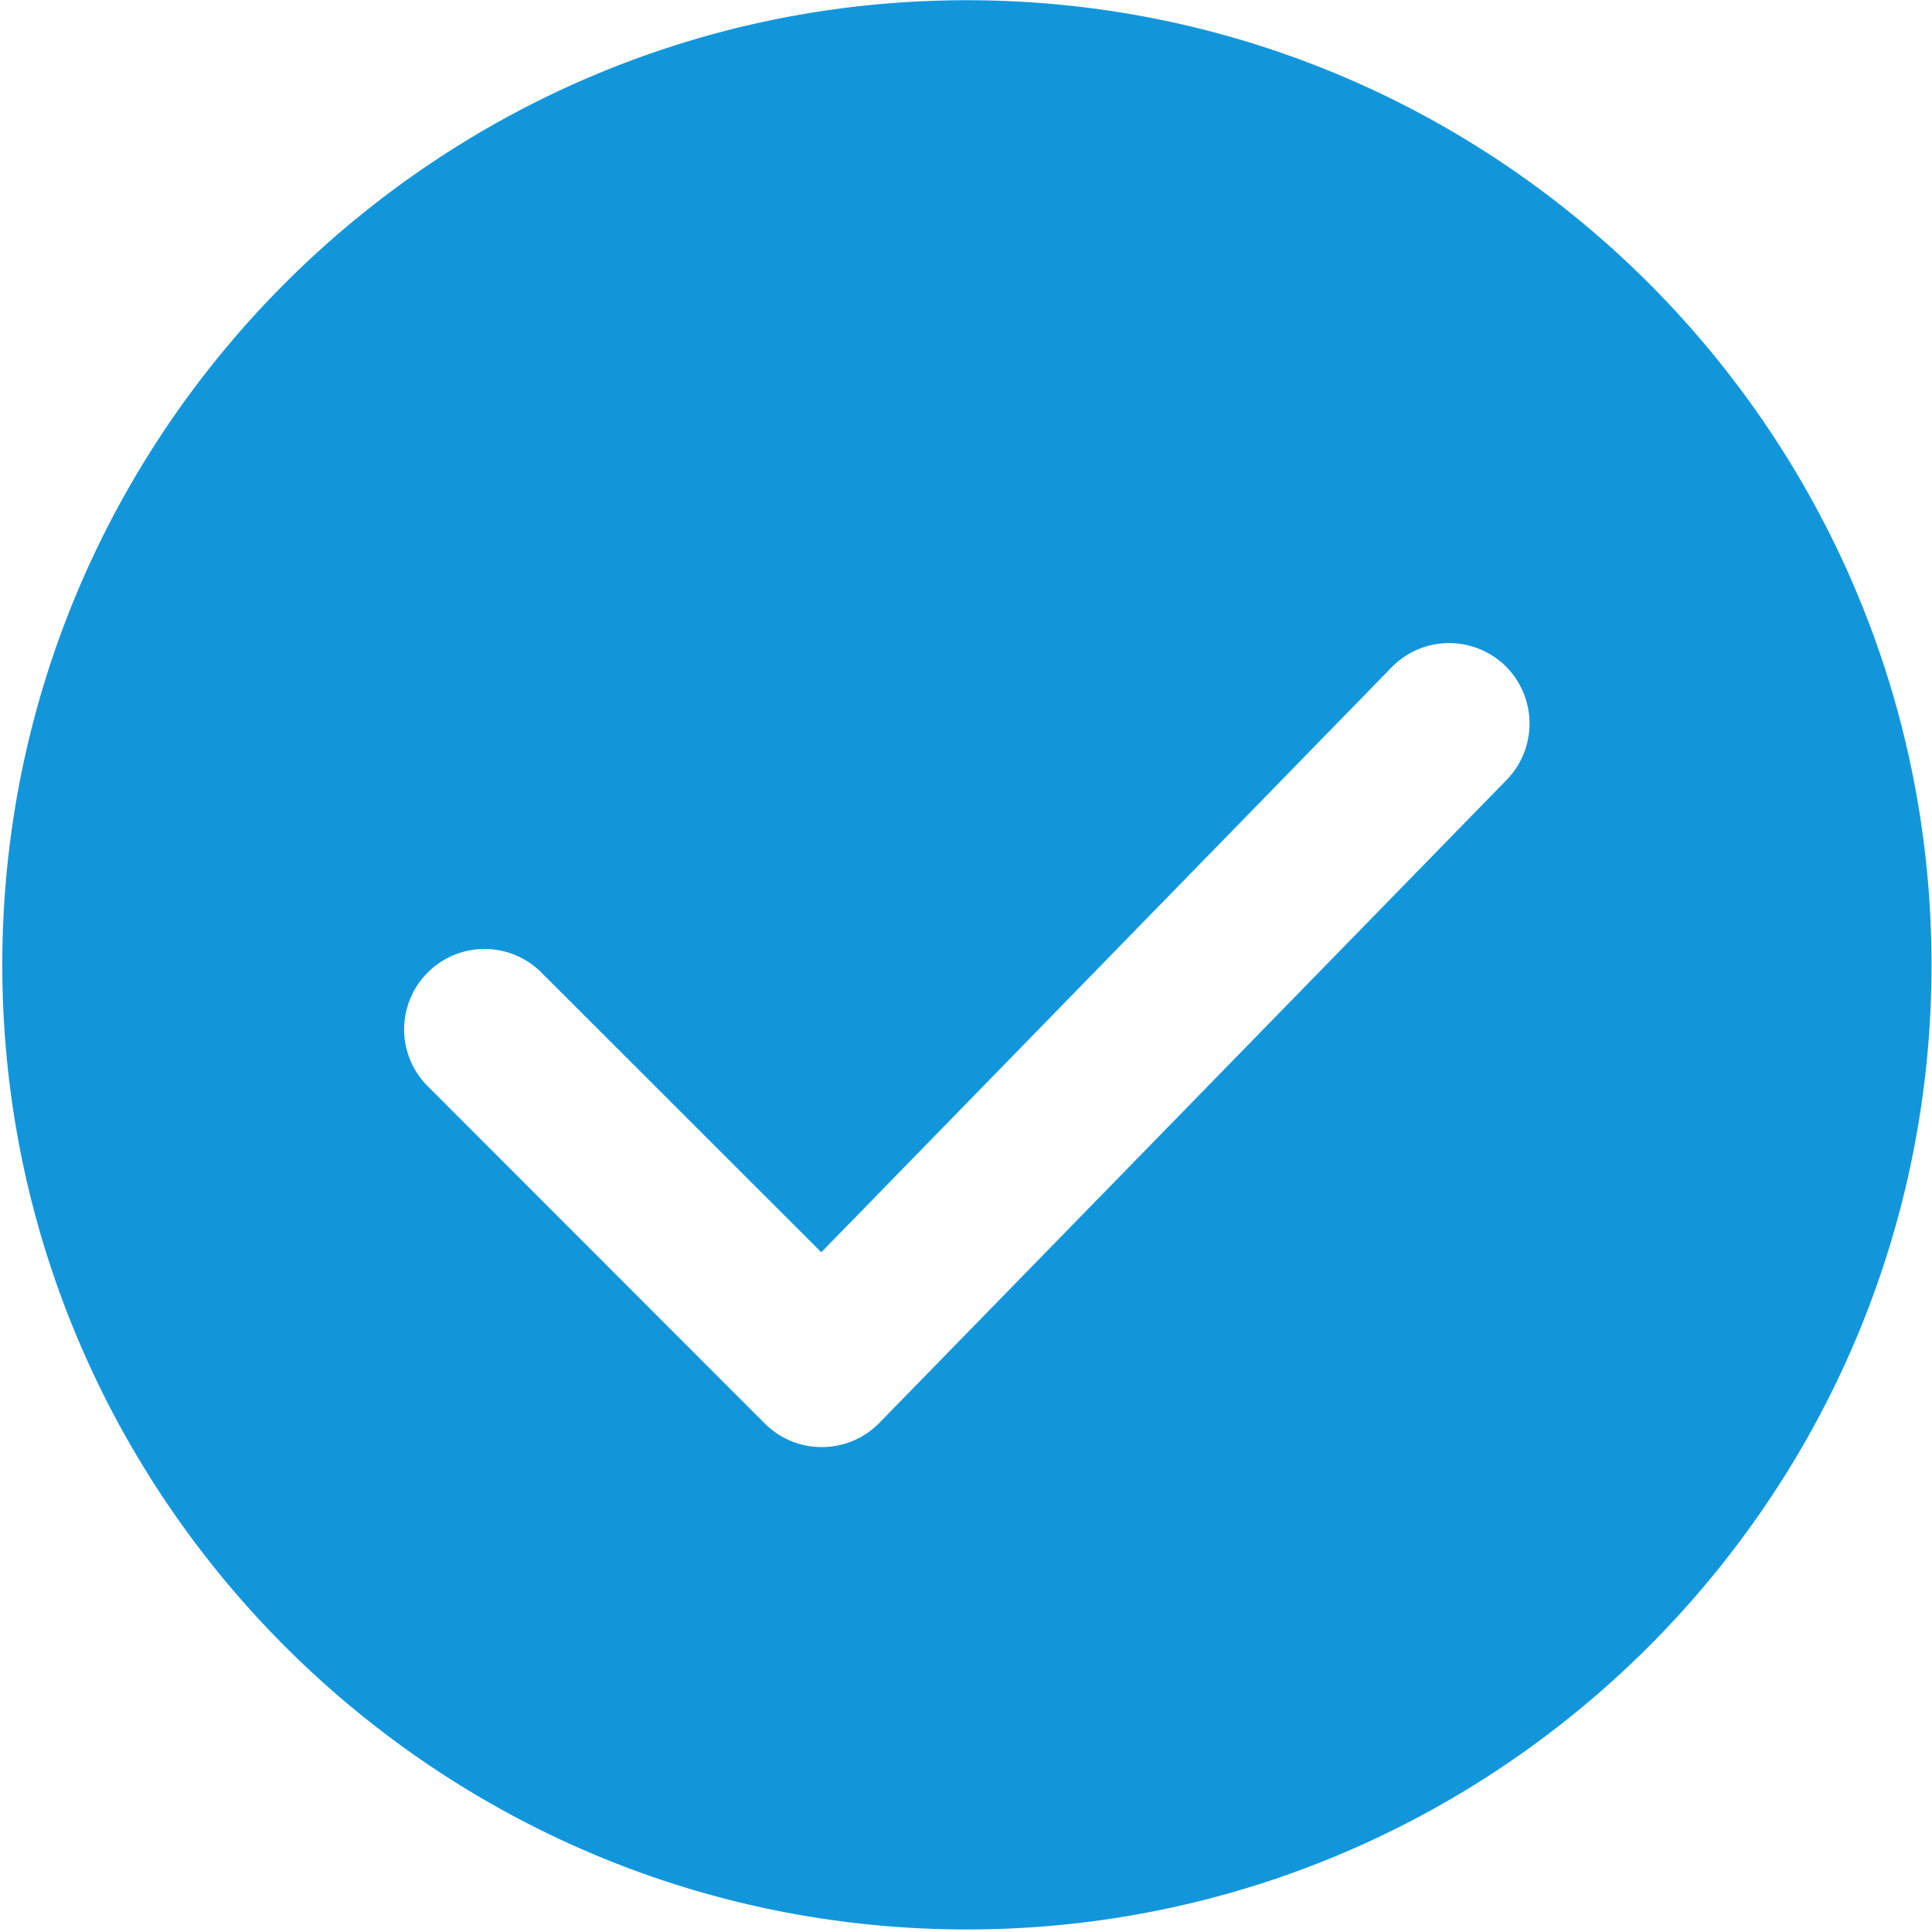 <?xml version="1.0" standalone="no"?><!DOCTYPE svg PUBLIC "-//W3C//DTD SVG 1.1//EN" "http://www.w3.org/Graphics/SVG/1.1/DTD/svg11.dtd"><svg t="1590636075351" class="icon" viewBox="0 0 1024 1024" version="1.1" xmlns="http://www.w3.org/2000/svg" p-id="6128" xmlns:xlink="http://www.w3.org/1999/xlink" width="200" height="200"><defs><style type="text/css"></style></defs><path d="M512.465 0.116C230.609 0.116 1.21 229.492 1.21 511.372S230.586 1022.65 512.465 1022.65s511.279-229.376 511.279-511.279C1023.721 229.492 794.345 0.116 512.465 0.116z m286.092 413.231L466.013 754.223a42.519 42.519 0 0 1-30.255 12.753h-0.233a42.589 42.589 0 0 1-30.115-12.428l-178.711-178.828a42.566 42.566 0 0 1 0-60.253 42.566 42.566 0 0 1 60.253 0l148.364 148.247 302.313-310.063a42.682 42.682 0 0 1 60.253-0.698 42.822 42.822 0 0 1 0.675 60.393z m0 0" p-id="6129" fill="#1296db"></path></svg>